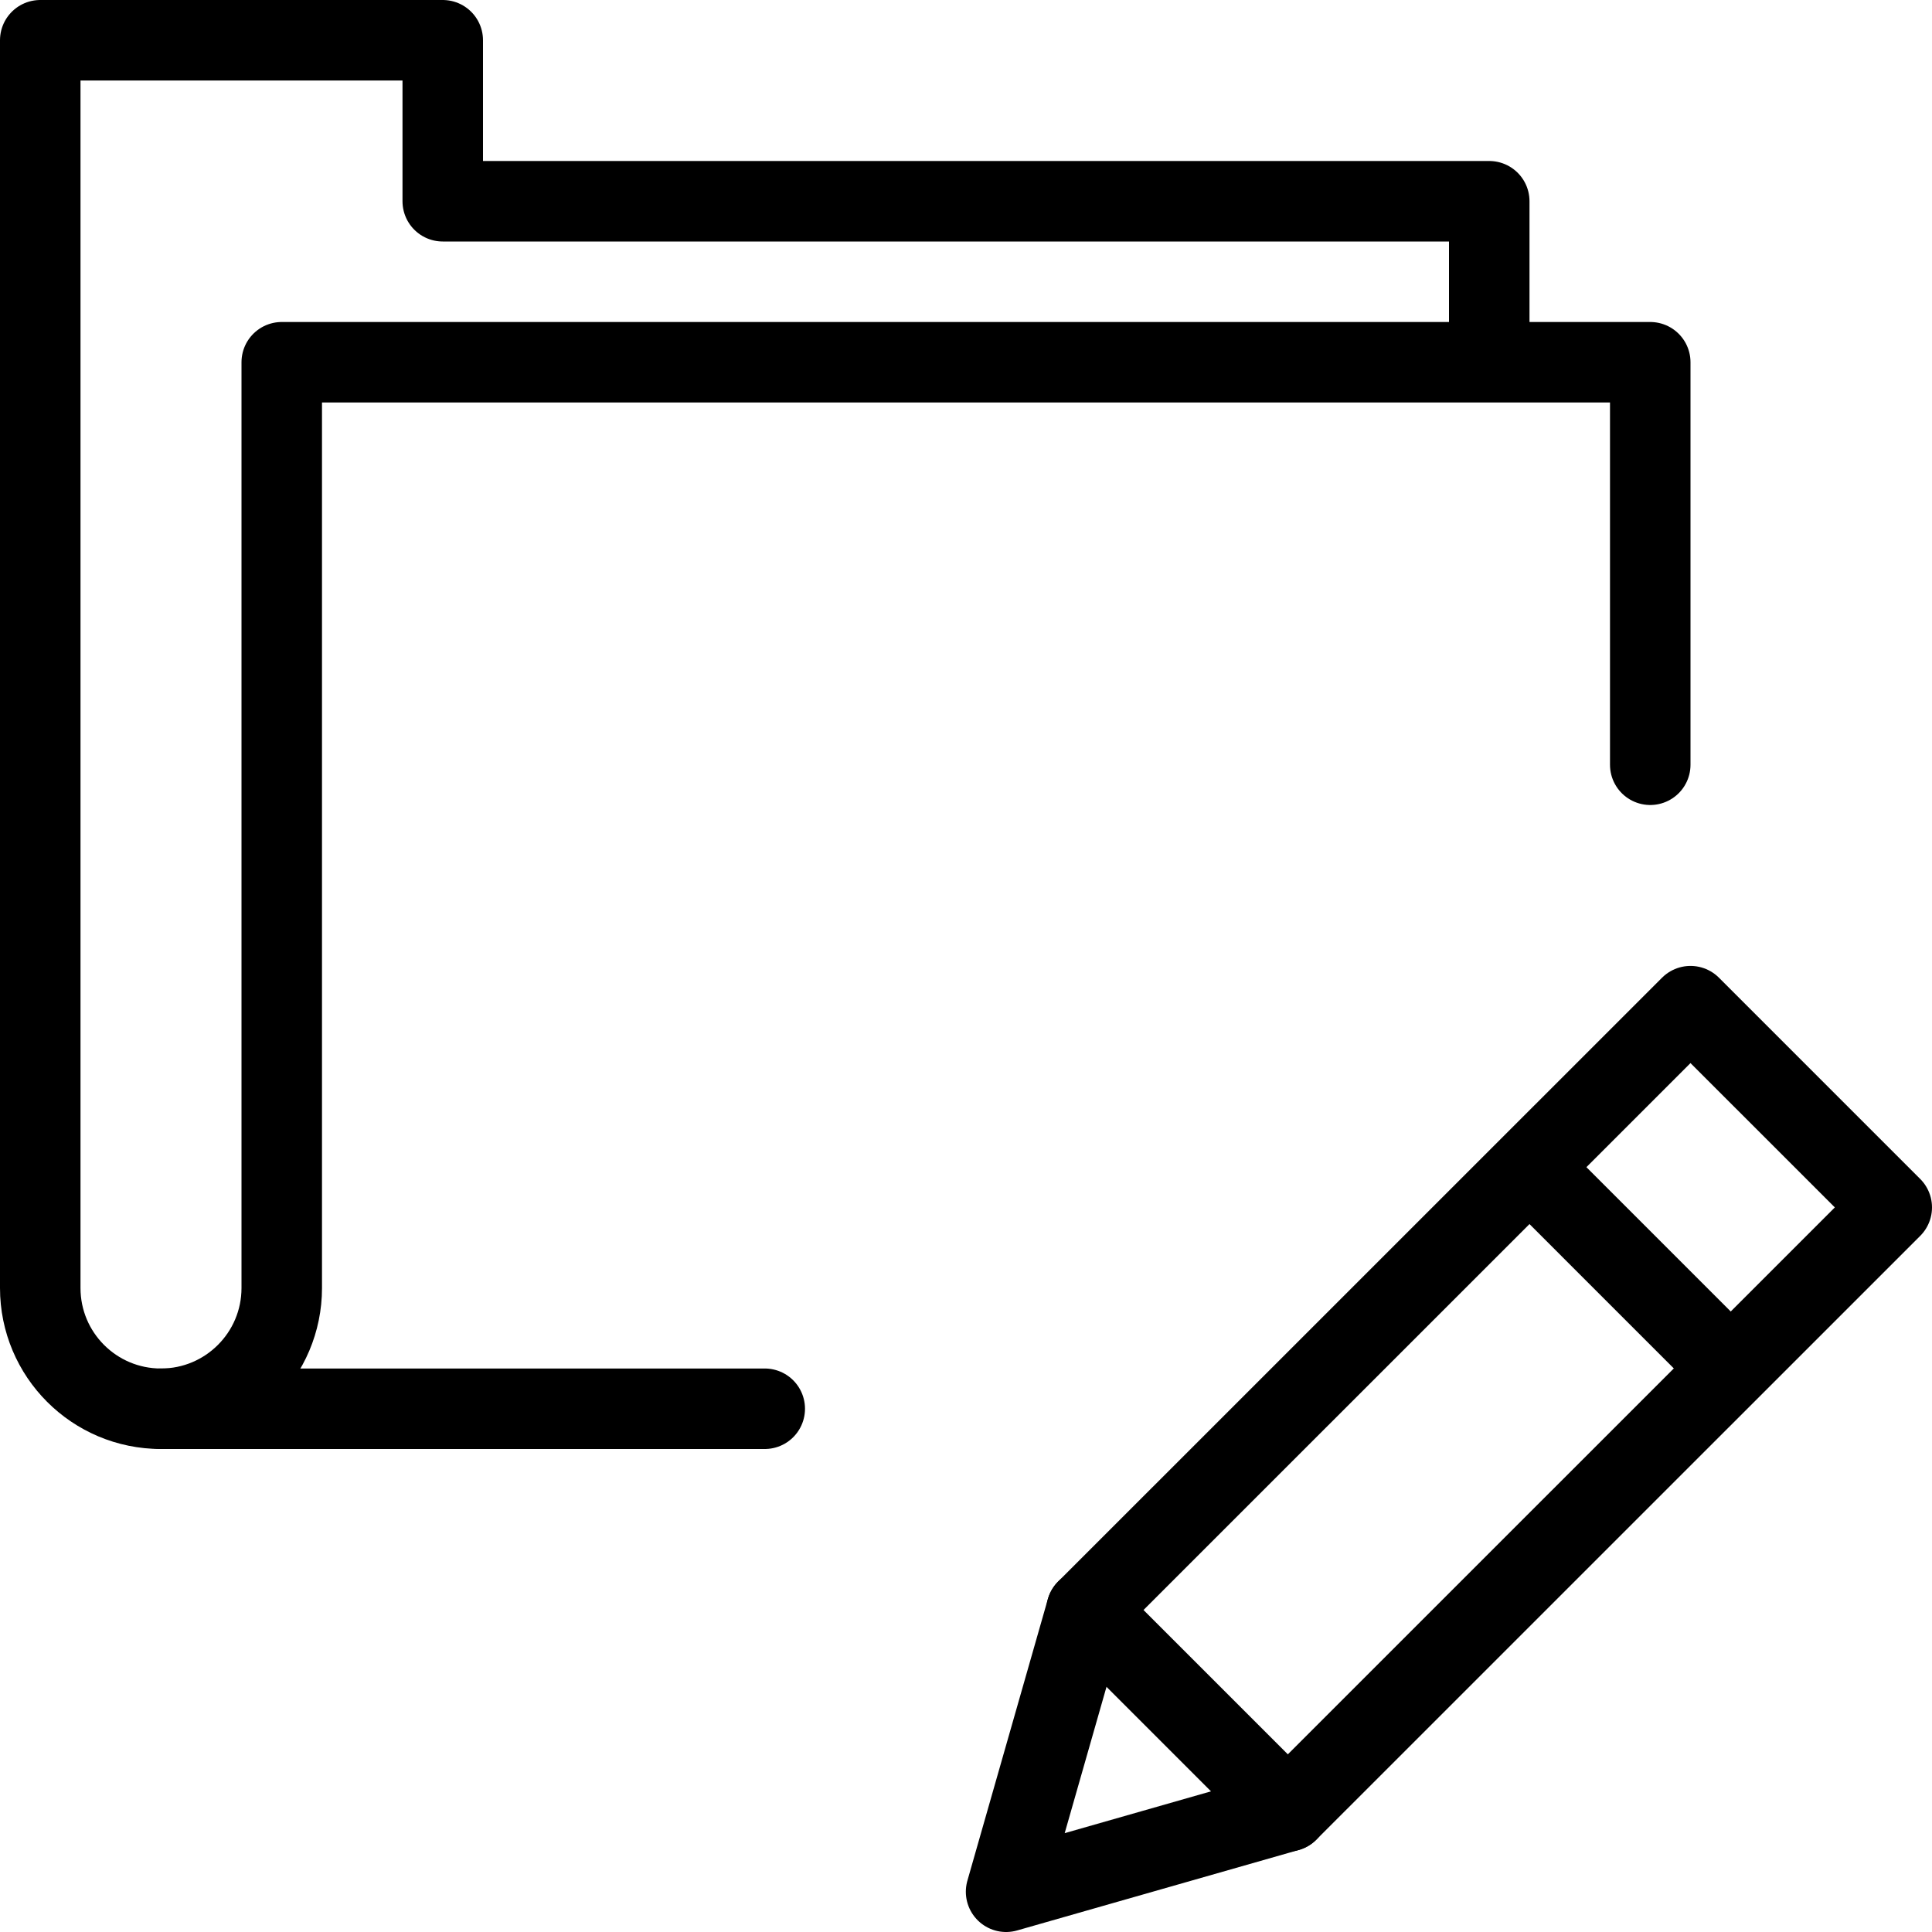 <?xml version="1.0" encoding="utf-8"?>
<!-- Generator: Adobe Illustrator 19.2.0, SVG Export Plug-In . SVG Version: 6.00 Build 0)  -->
<svg version="1.1" id="Layer_1" xmlns="http://www.w3.org/2000/svg" xmlns:xlink="http://www.w3.org/1999/xlink" x="0px" y="0px"
	 viewBox="0 0 24 24" enable-background="new 0 0 24 24" xml:space="preserve">
<g id="Filled_Icons" display="none">
	<g display="inline">
		<path d="M20.598,10.731c0.109-0.111,0.258-0.151,0.402-0.137V4.499c0-0.275-0.225-0.5-0.5-0.5H19v-1.5c0-0.275-0.225-0.5-0.5-0.5
			H6v-1.5c0-0.275-0.224-0.5-0.5-0.5h-5c-0.276,0-0.5,0.225-0.5,0.5v15.5c0,1.103,0.897,2,2,2h11.329L20.598,10.731z M3,4.499v11.5
			c0,0.551-0.449,1-1,1c-0.551,0-1-0.449-1-1v-15h4v1.5c0,0.277,0.224,0.5,0.5,0.5H18v1H3.5C3.224,3.999,3,4.223,3,4.499z"/>
		<path d="M11.968,23.363c-0.05,0.174-0.001,0.361,0.127,0.49C12.19,23.949,12.317,24,12.448,24c0.045,0,0.091-0.007,0.136-0.018
			l3.219-0.92l-2.916-2.916L11.968,23.363z"/>
		<path d="M23.805,14.647l-2.5-2.501c-0.086-0.085-0.193-0.126-0.305-0.137v-0.168l-0.049-0.049l-2,1.999l3.207,3.208l1.646-1.645
			c0.094-0.095,0.146-0.221,0.146-0.355C23.951,14.867,23.898,14.738,23.805,14.647z"/>
		<polygon points="14.743,17.999 14.743,17.999 13.447,19.293 16.654,22.5 20.413,18.743 21.451,17.706 18.243,14.498 		"/>
	</g>
</g>
<g id="Outline_Icons">
	<g>
		<g>
			<path fill="none" stroke="#000000" stroke-linecap="round" stroke-linejoin="round" stroke-miterlimit="10" d="M18.5,4.5v-2h-13
				v-2h-5V16c0,0.828,0.67,1.5,1.5,1.5c0.828,0,1.5-0.672,1.5-1.5V4.5h17v5"/>
			
				<line fill="none" stroke="#000000" stroke-linecap="round" stroke-linejoin="round" stroke-miterlimit="10" x1="2" y1="17.5" x2="9.5" y2="17.5"/>
		</g>
		<g>
			<polygon fill="none" stroke="#000000" stroke-linecap="round" stroke-linejoin="round" stroke-miterlimit="10" points="
				15.998,22.5 12.498,23.5 13.498,20 21,12.499 23.5,14.999 			"/>
			<line fill="none" stroke="#000000" stroke-linejoin="round" stroke-miterlimit="10" x1="19" y1="14.499" x2="21.5" y2="16.999"/>
			
				<line fill="none" stroke="#000000" stroke-linecap="round" stroke-linejoin="round" stroke-miterlimit="10" x1="13.498" y1="20" x2="15.998" y2="22.5"/>
		</g>
	</g>
</g>
</svg>

